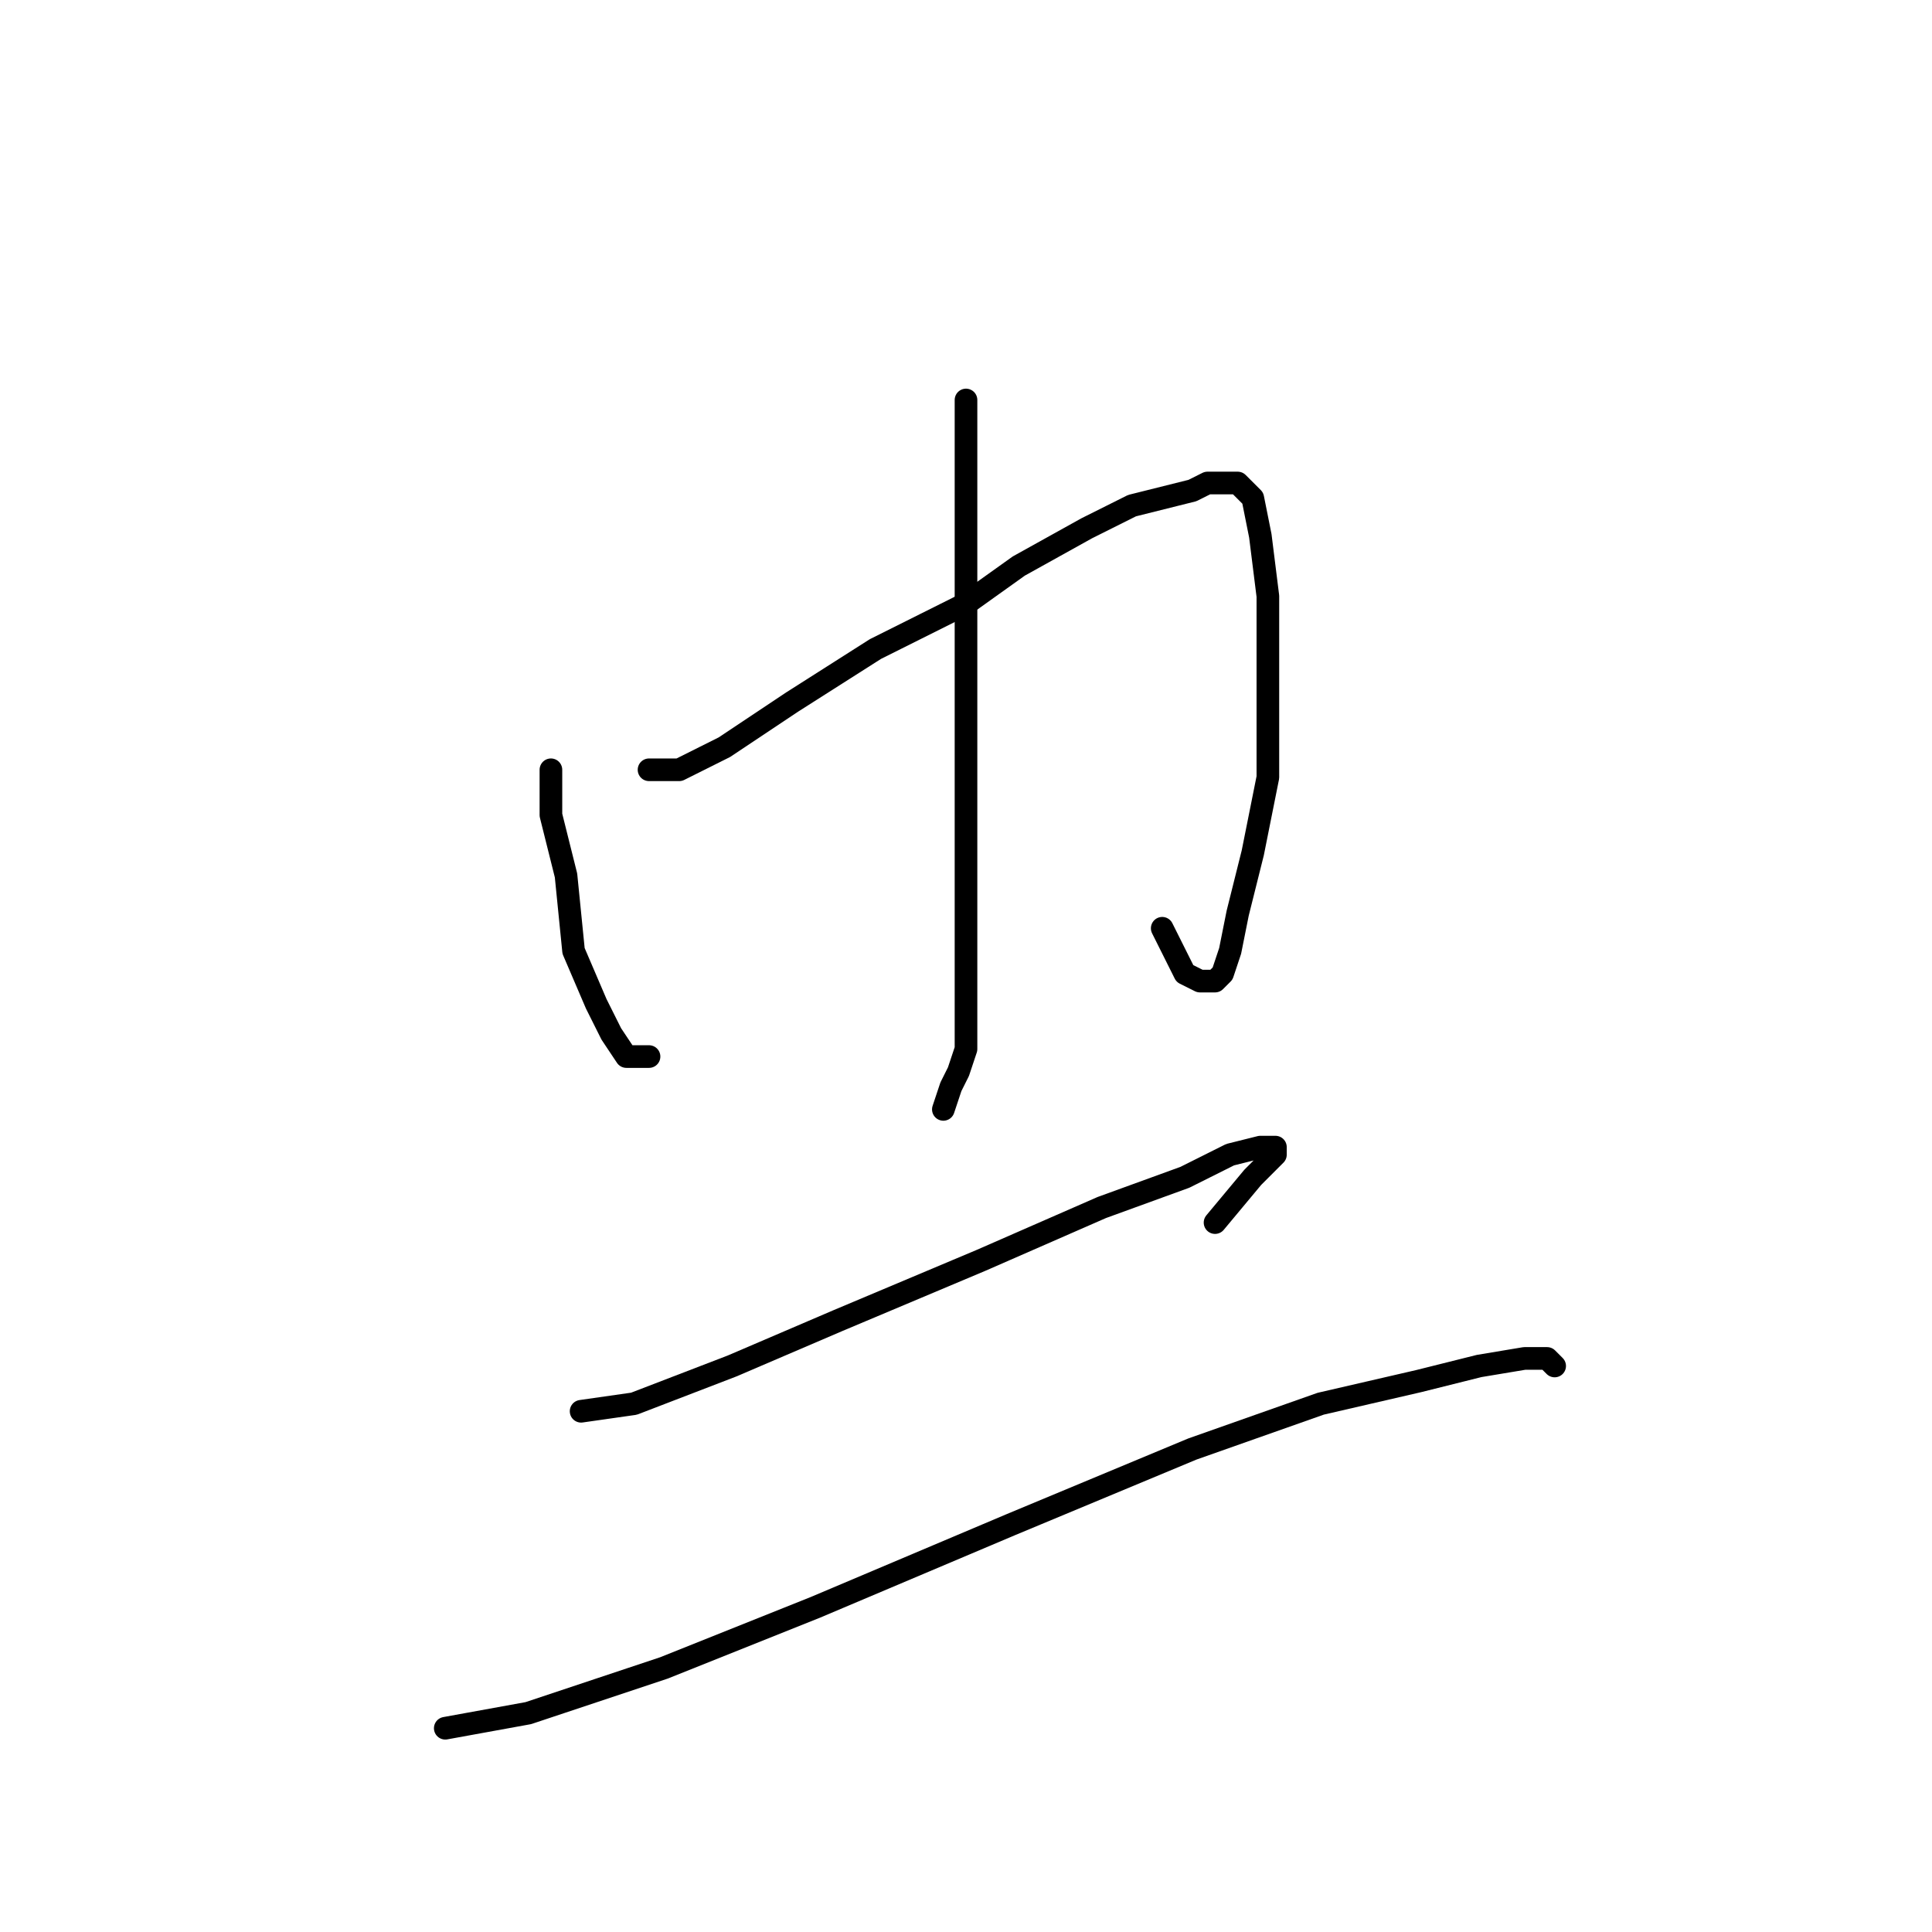 <?xml version="1.0" standalone="no"?>
    <svg width="256" height="256" xmlns="http://www.w3.org/2000/svg" version="1.1">
    <polyline stroke="black" stroke-width="3" stroke-linecap="round" fill="transparent" stroke-linejoin="round" points="73 102 73 108 75 116 76 126 79 133 81 137 83 140 86 140 86 140 " />
        <polyline stroke="black" stroke-width="3" stroke-linecap="round" fill="transparent" stroke-linejoin="round" points="86 102 90 102 96 99 105 93 116 86 128 80 135 75 144 70 150 67 154 66 158 65 160 64 161 64 163 64 164 64 166 66 167 71 168 79 168 89 168 103 166 113 164 121 163 126 162 129 161 130 159 130 157 129 154 123 154 123 " />
        <polyline stroke="black" stroke-width="3" stroke-linecap="round" fill="transparent" stroke-linejoin="round" points="128 53 128 59 128 67 128 79 128 91 128 104 128 114 128 123 128 129 128 133 128 136 128 137 128 139 127 142 126 144 125 147 125 147 " />
        <polyline stroke="black" stroke-width="3" stroke-linecap="round" fill="transparent" stroke-linejoin="round" points="77 187 84 186 97 181 111 175 130 167 146 160 157 156 163 153 167 152 169 152 169 153 166 156 161 162 161 162 " />
        <polyline stroke="black" stroke-width="3" stroke-linecap="round" fill="transparent" stroke-linejoin="round" points="59 229 70 227 88 221 108 213 134 202 158 192 175 186 188 183 196 181 202 180 205 180 206 181 206 181 " />
        </svg>